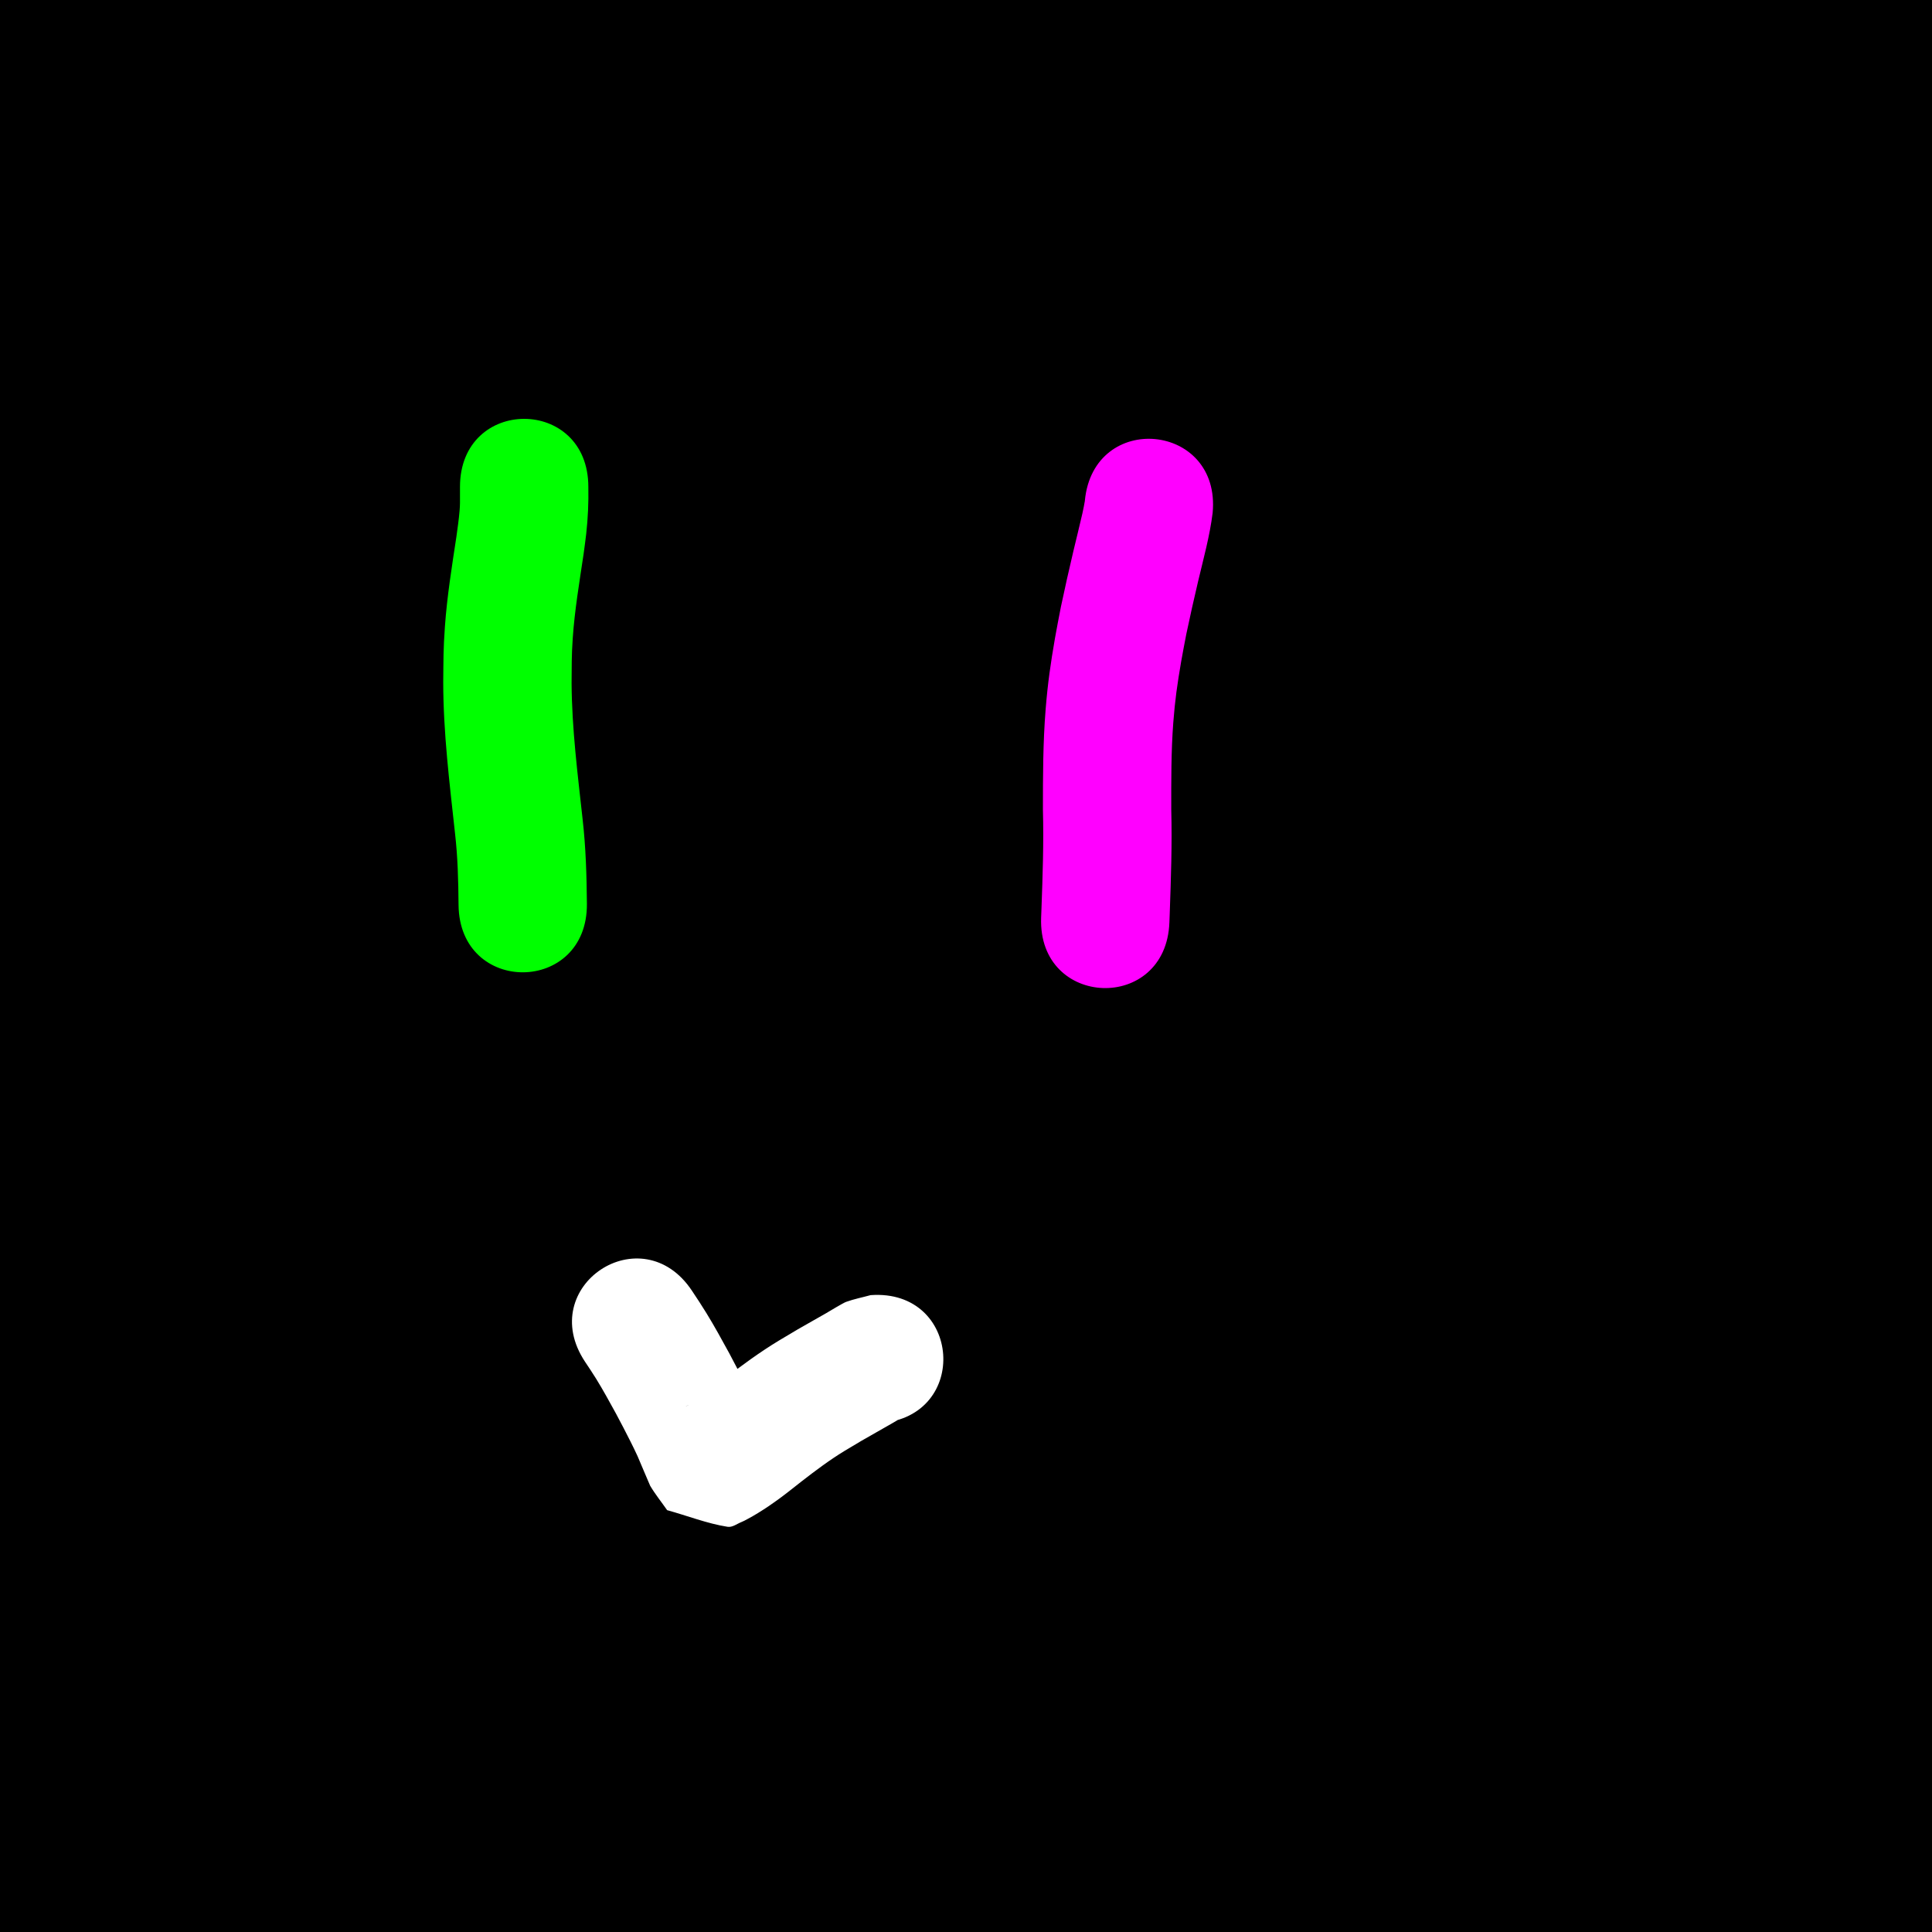 <?xml version="1.0" encoding="UTF-8" standalone="no"?>
<!-- Created with Inkscape (http://www.inkscape.org/) -->

<svg
   version="1.1"
   id="svg1"
   width="128"
   height="128"
   viewBox="0 0 128 128"
   xmlns="http://www.w3.org/2000/svg"
   xmlns:svg="http://www.w3.org/2000/svg">
  <defs
     id="defs1" />
  <g
     id="layer1">
    <rect
       style="opacity:1;fill:#000000;fill-opacity:1"
       id="rect5"
       width="135.757"
       height="142.902"
       x="-4.466"
       y="-8.038" />
  </g>
  <g
     id="g1">
    <path
       style="opacity:1;fill:#00ff00;fill-opacity:1"
       id="path2"
       d="m 30.475,32.26 c 0,0.183 0,0.365 0,0.548 0,0.434 0.009,0.595 -0.027,1.032 -0.049,0.597 -0.133,1.146 -0.214,1.746 -0.3,1.971 -0.617,3.943 -0.758,5.933 -0.11,1.547 -0.093,2.126 -0.111,3.678 0.004,3.35 0.417,6.675 0.78,9.999 0.182,1.577 0.222,3.164 0.235,4.749 0.052,6.013 8.556,5.939 8.504,-0.074 v 0 c -0.017,-1.87 -0.072,-3.741 -0.285,-5.6 -0.327,-2.989 -0.71,-5.978 -0.73,-8.99 0.009,-1.175 -0.004,-1.812 0.075,-2.973 0.127,-1.884 0.446,-3.746 0.722,-5.612 0.057,-0.443 0.123,-0.884 0.172,-1.328 0.116,-1.033 0.161,-2.069 0.141,-3.108 0,-6.013 -8.504,-6.013 -8.504,0 z" />
    <path
       style="opacity:1;fill:#ff00ff;fill-opacity:1"
       id="path3"
       d="m 71.876,33.18 c -0.056,0.311 -0.085,0.48 -0.166,0.841 -0.124,0.554 -0.492,2.056 -0.593,2.481 -0.42,1.786 -0.432,1.877 -0.829,3.699 -0.13,0.69 -0.272,1.378 -0.391,2.069 -0.294,1.7 -0.48,2.979 -0.62,4.714 -0.179,2.217 -0.18,4.439 -0.181,6.661 0.06,2.188 -0.017,4.376 -0.096,6.562 -0.007,0.197 -0.014,0.394 -0.022,0.591 -0.219,6.009 8.279,6.319 8.498,0.31 v 0 c 0.007,-0.199 0.015,-0.398 0.022,-0.598 0.082,-2.288 0.161,-4.578 0.101,-6.868 -0.001,-1.922 -0.012,-3.847 0.134,-5.766 0.115,-1.512 0.266,-2.546 0.52,-4.034 0.105,-0.613 0.229,-1.223 0.344,-1.835 0.371,-1.708 0.391,-1.834 0.786,-3.514 0.352,-1.494 0.768,-2.981 0.957,-4.509 0.57,-5.986 -7.896,-6.792 -8.466,-0.806 z" />
    <path
       style="opacity:1;fill:#ffffff;fill-opacity:1"
       id="path5"
       d="m 57.684,85.805 c -0.542,0.149 -1.097,0.257 -1.626,0.447 -0.205,0.074 -1.128,0.636 -1.349,0.765 -0.616,0.358 -1.242,0.699 -1.858,1.058 -0.424,0.247 -0.843,0.502 -1.265,0.753 -1.277,0.774 -2.479,1.66 -3.659,2.572 -0.535,0.413 -0.923,0.738 -1.455,1.126 -0.139,0.102 -0.283,0.196 -0.425,0.293 -0.203,0.111 -0.386,0.268 -0.602,0.357 -0.009,0.004 0.014,-0.014 0.023,-0.017 0.234,-0.091 0.457,-0.299 0.706,-0.265 1.275,0.175 2.506,0.586 3.759,0.879 0.246,0.282 0.432,0.629 0.738,0.845 0.131,0.092 -0.112,-0.3 -0.173,-0.447 -0.14,-0.34 -0.279,-0.681 -0.43,-1.016 -0.538,-1.191 -1.145,-2.346 -1.755,-3.502 -0.489,-0.892 -0.976,-1.785 -1.508,-2.651 -0.368,-0.599 -0.58,-0.911 -0.958,-1.482 -3.323,-5.012 -10.41,-0.312 -7.087,4.699 v 0 c 0.257,0.386 0.494,0.737 0.739,1.133 0.458,0.742 0.875,1.509 1.296,2.273 0.374,0.708 0.62,1.163 0.981,1.888 0.158,0.318 0.317,0.637 0.464,0.961 0.03,0.066 0.815,1.929 0.834,1.96 0.335,0.565 0.751,1.079 1.126,1.618 1.334,0.367 2.636,0.886 4.003,1.102 0.325,0.051 0.627,-0.203 0.935,-0.321 0.126,-0.049 0.243,-0.117 0.363,-0.18 0.494,-0.259 0.965,-0.559 1.428,-0.868 0.23,-0.163 0.464,-0.321 0.691,-0.488 0.577,-0.424 0.907,-0.7 1.475,-1.142 0.92,-0.714 1.852,-1.415 2.847,-2.022 0.37,-0.221 0.738,-0.446 1.11,-0.663 0.662,-0.386 1.335,-0.754 1.997,-1.139 0.181,-0.105 0.363,-0.207 0.539,-0.32 0.008,-0.005 -0.018,-0.006 -0.027,-0.009 -0.423,0.095 -0.846,0.19 -1.269,0.286 5.998,-0.428 5.392,-8.911 -0.606,-8.482 z" />
  </g>
</svg>
